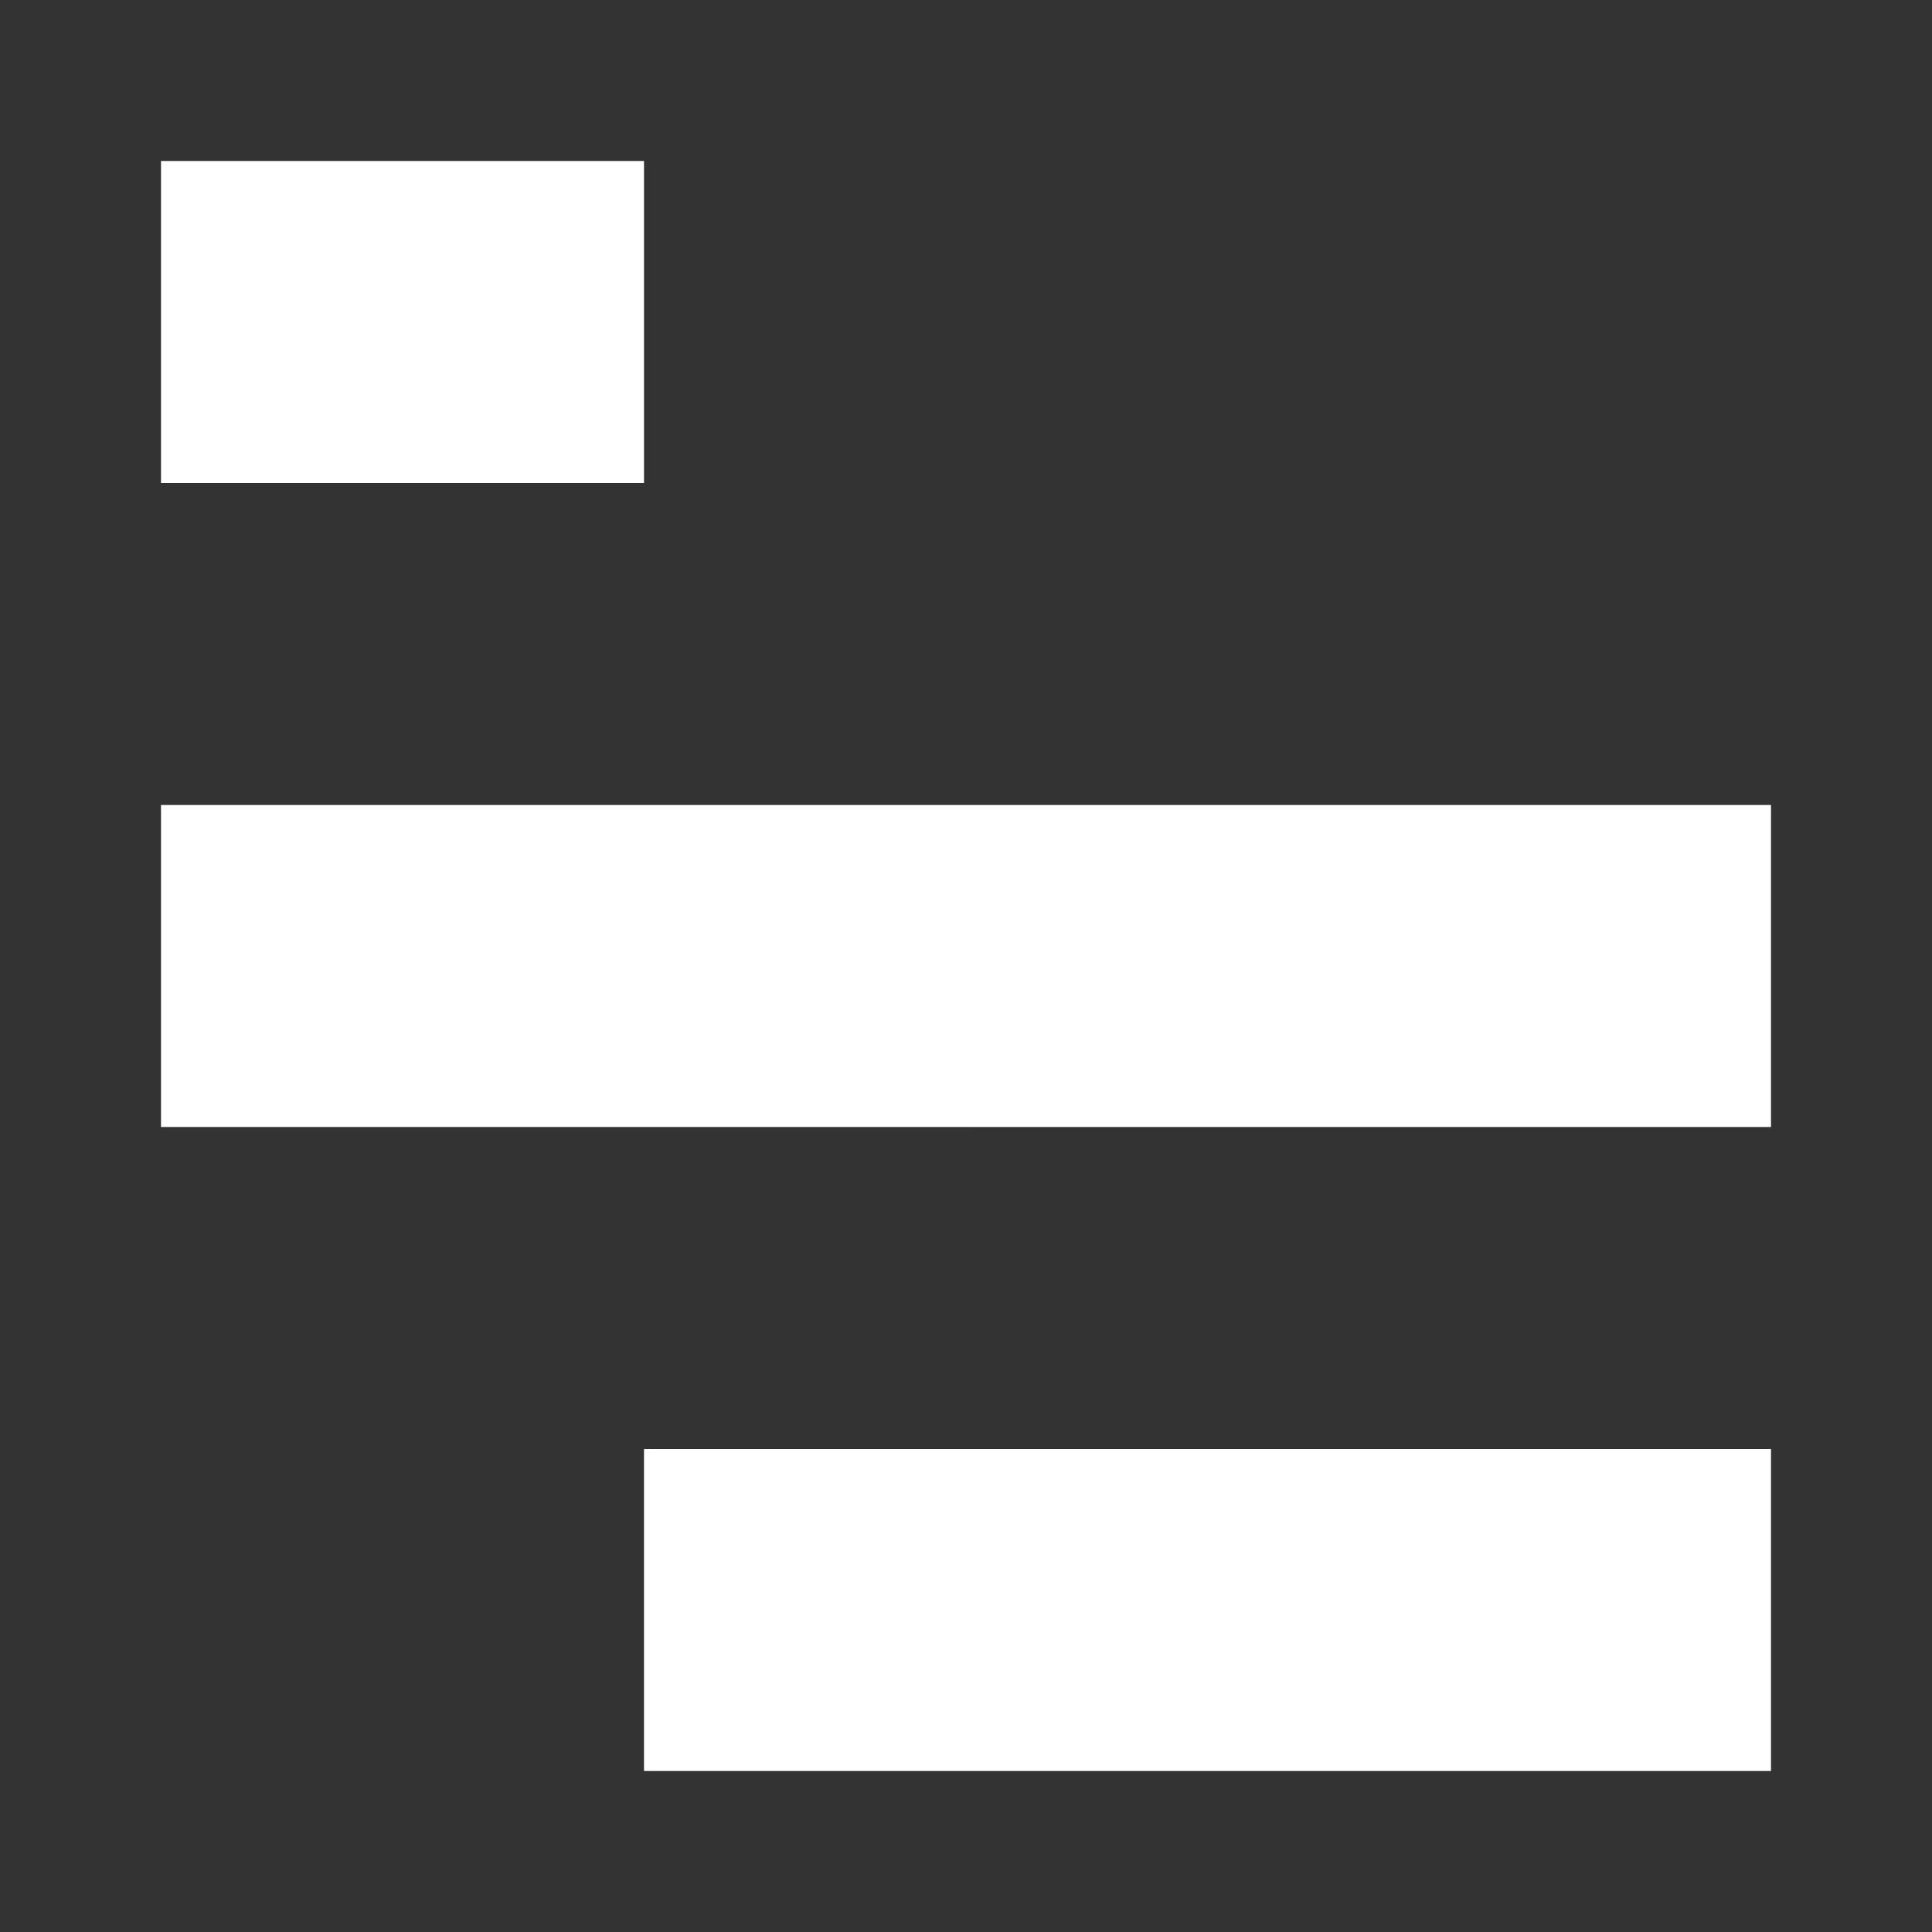 <svg xmlns="http://www.w3.org/2000/svg" width="24" height="24" viewBox="0 0 24 24"><rect x="0" y="0" width="24" height="24" fill="#333333" stroke="none"/><defs><style>.cls-1{fill:none}.cls-2,.cls-3{fill:#fff}</style></defs><g data-name="Product Icons"><g data-name="colored-32/traces"><rect width="24" height="24" class="cls-1"/><g><polygon id="Fill-1" points="12 14 22 14 22 10 12 10 12 14" class="cls-2"/></g><g data-name="Shape"><polygon id="Fill-1-2" points="12 22 22 22 22 18 12 18 12 22" class="cls-2" data-name="Fill-1"/></g><g data-name="Shape"><polygon id="Fill-1-3" points="8 22 12 22 12 18 8 18 8 22" class="cls-3" data-name="Fill-1"/></g></g><rect width="6" height="4" x="2" y="2" class="cls-3"/><rect width="10" height="4" x="2" y="10" class="cls-3"/></g></svg>